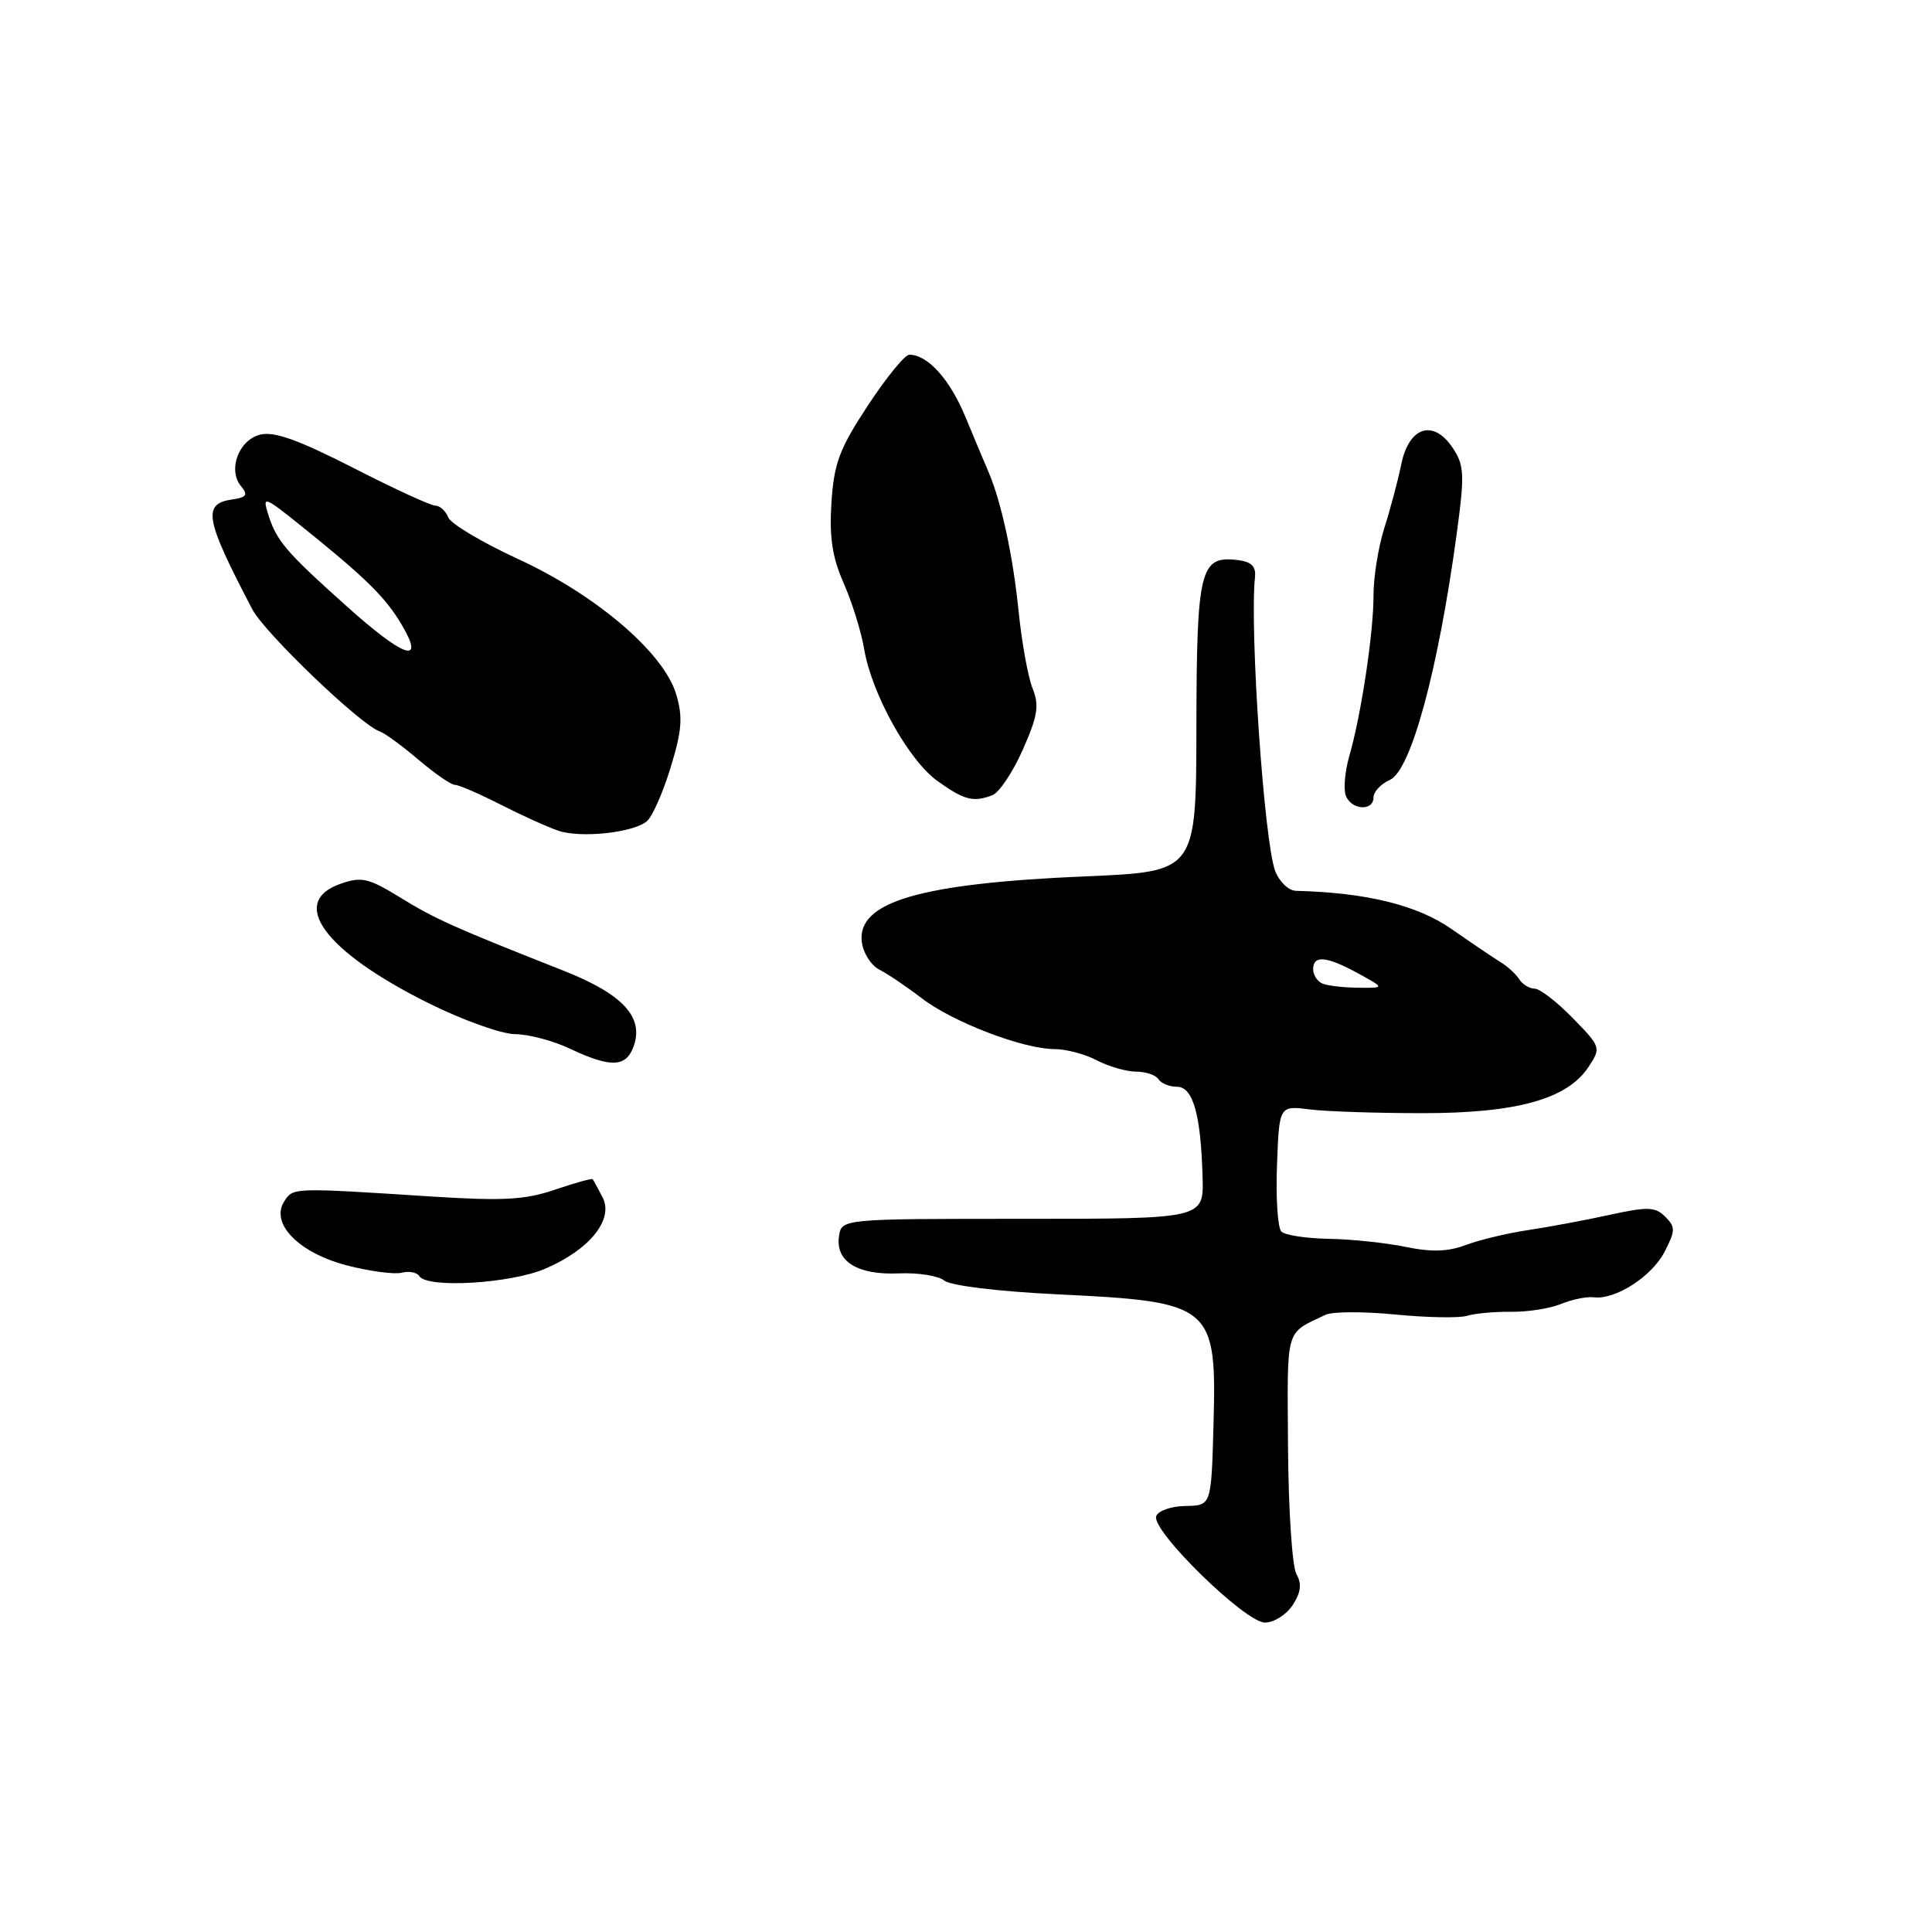 <?xml version="1.0" encoding="UTF-8" standalone="no"?>
<!DOCTYPE svg PUBLIC "-//W3C//DTD SVG 1.1//EN" "http://www.w3.org/Graphics/SVG/1.1/DTD/svg11.dtd" >
<svg xmlns="http://www.w3.org/2000/svg" xmlns:xlink="http://www.w3.org/1999/xlink" version="1.1" viewBox="0 0 256 256">
 <g >
 <path fill="currentColor"
d=" M 171.28 212.69 C 172.38 211.01 172.52 209.89 171.78 208.57 C 171.22 207.57 170.72 199.99 170.67 191.71 C 170.57 175.62 170.23 176.81 175.63 174.22 C 176.53 173.78 180.69 173.77 184.88 174.18 C 189.07 174.59 193.36 174.67 194.40 174.35 C 195.45 174.03 198.08 173.79 200.25 173.82 C 202.42 173.85 205.39 173.38 206.85 172.78 C 208.31 172.18 210.26 171.78 211.20 171.90 C 214.05 172.25 218.88 169.14 220.57 165.86 C 222.01 163.07 222.02 162.59 220.65 161.22 C 219.33 159.90 218.34 159.87 213.31 160.97 C 210.12 161.67 205.25 162.58 202.50 162.99 C 199.75 163.40 196.04 164.29 194.25 164.96 C 191.89 165.86 189.69 165.93 186.25 165.22 C 183.64 164.68 179.06 164.20 176.08 164.15 C 173.10 164.10 170.27 163.67 169.79 163.19 C 169.30 162.70 169.04 158.75 169.21 154.41 C 169.50 146.50 169.50 146.50 173.50 147.00 C 175.70 147.28 182.45 147.50 188.50 147.50 C 201.01 147.50 207.71 145.63 210.51 141.34 C 212.16 138.83 212.12 138.71 208.39 134.89 C 206.30 132.75 204.03 131.00 203.35 131.00 C 202.66 131.00 201.74 130.44 201.30 129.75 C 200.86 129.06 199.76 128.05 198.85 127.50 C 197.95 126.95 195.02 124.97 192.35 123.11 C 187.80 119.93 181.05 118.27 171.73 118.04 C 170.75 118.02 169.51 116.84 168.97 115.41 C 167.51 111.58 165.57 83.40 166.29 76.50 C 166.45 75.03 165.82 74.42 163.91 74.20 C 159.02 73.63 158.56 75.51 158.53 96.37 C 158.50 115.50 158.50 115.50 143.88 116.12 C 121.92 117.05 113.57 119.49 114.19 124.79 C 114.36 126.25 115.41 127.91 116.52 128.48 C 117.62 129.04 120.16 130.76 122.16 132.29 C 126.27 135.44 135.56 139.00 139.73 139.01 C 141.25 139.01 143.79 139.68 145.36 140.51 C 146.94 141.33 149.28 142.00 150.56 142.00 C 151.83 142.00 153.16 142.45 153.50 143.00 C 153.84 143.55 154.94 144.00 155.95 144.00 C 158.08 144.00 159.12 147.67 159.35 156.00 C 159.50 161.50 159.50 161.50 135.50 161.50 C 111.50 161.50 111.50 161.50 111.17 163.83 C 110.70 167.16 113.63 168.97 119.11 168.73 C 121.65 168.62 124.35 169.05 125.12 169.68 C 125.92 170.35 132.22 171.12 140.01 171.50 C 160.77 172.50 161.23 172.89 160.79 189.00 C 160.50 199.50 160.50 199.50 157.07 199.55 C 155.18 199.58 153.44 200.19 153.20 200.91 C 152.56 202.83 165.00 215.00 167.61 215.00 C 168.80 215.00 170.45 213.96 171.28 212.69 Z  M 72.27 168.10 C 78.16 165.57 81.36 161.57 79.84 158.64 C 79.23 157.46 78.64 156.39 78.53 156.25 C 78.43 156.12 76.17 156.74 73.53 157.64 C 69.57 158.99 66.66 159.15 57.11 158.54 C 38.65 157.35 38.84 157.35 37.65 159.21 C 35.78 162.15 39.64 166.05 46.03 167.69 C 49.04 168.46 52.29 168.89 53.25 168.64 C 54.21 168.39 55.25 168.60 55.56 169.09 C 56.58 170.74 67.64 170.09 72.27 168.10 Z  M 83.92 138.75 C 85.40 134.83 82.59 131.75 74.67 128.62 C 60.05 122.85 57.70 121.79 53.04 118.93 C 48.84 116.35 47.92 116.13 45.14 117.10 C 38.19 119.52 42.97 126.04 56.73 132.90 C 61.25 135.15 66.43 137.01 68.23 137.03 C 70.03 137.04 73.30 137.90 75.50 138.95 C 80.87 141.48 82.90 141.44 83.92 138.75 Z  M 85.70 108.83 C 86.42 108.24 87.84 105.04 88.85 101.73 C 90.36 96.82 90.50 95.02 89.60 92.00 C 87.96 86.49 79.00 78.83 68.60 74.05 C 63.85 71.86 59.70 69.38 59.38 68.54 C 59.05 67.69 58.29 67.00 57.68 67.00 C 57.08 67.00 52.17 64.74 46.78 61.98 C 39.55 58.29 36.32 57.13 34.48 57.59 C 31.61 58.31 30.15 62.27 31.95 64.44 C 32.89 65.57 32.67 65.91 30.82 66.17 C 26.78 66.75 27.13 68.70 33.44 80.75 C 35.08 83.88 47.80 96.07 50.29 96.90 C 50.96 97.13 53.27 98.81 55.43 100.65 C 57.59 102.49 59.78 104.00 60.28 104.00 C 60.79 104.00 63.52 105.18 66.35 106.62 C 69.18 108.06 72.62 109.62 74.00 110.08 C 76.99 111.08 83.88 110.34 85.70 108.83 Z  M 182.00 105.65 C 182.00 104.91 182.97 103.87 184.17 103.34 C 186.96 102.09 190.56 88.83 193.02 70.74 C 194.08 62.95 194.03 61.69 192.54 59.42 C 189.97 55.50 186.71 56.48 185.68 61.50 C 185.23 63.70 184.21 67.53 183.42 70.00 C 182.64 72.47 181.99 76.47 182.00 78.88 C 182.00 83.86 180.37 94.70 178.79 100.18 C 178.21 102.20 178.00 104.56 178.33 105.43 C 179.07 107.35 182.00 107.53 182.00 105.65 Z  M 131.49 105.37 C 132.40 105.02 134.22 102.30 135.53 99.33 C 137.51 94.85 137.73 93.46 136.82 91.21 C 136.22 89.72 135.39 85.12 134.97 81.00 C 134.23 73.65 132.68 66.48 130.97 62.50 C 130.49 61.40 129.12 58.12 127.91 55.21 C 125.85 50.24 122.92 47.00 120.49 47.00 C 119.90 47.00 117.43 50.03 114.99 53.74 C 111.22 59.48 110.51 61.38 110.17 66.60 C 109.88 71.20 110.28 73.85 111.78 77.25 C 112.88 79.73 114.11 83.66 114.50 85.98 C 115.50 91.95 120.42 100.79 124.25 103.51 C 127.78 106.03 128.97 106.33 131.49 105.37 Z  M 175.25 130.34 C 174.56 130.06 174.00 129.20 174.00 128.42 C 174.00 126.52 175.78 126.69 180.00 129.00 C 183.50 130.92 183.50 130.92 180.00 130.88 C 178.07 130.86 175.94 130.62 175.25 130.34 Z  M 45.90 80.30 C 37.74 72.98 36.63 71.67 35.49 68.01 C 34.77 65.71 35.07 65.81 39.61 69.45 C 48.49 76.58 51.06 79.10 53.27 82.85 C 56.36 88.12 53.52 87.14 45.90 80.30 Z "/>
</g>
</svg>